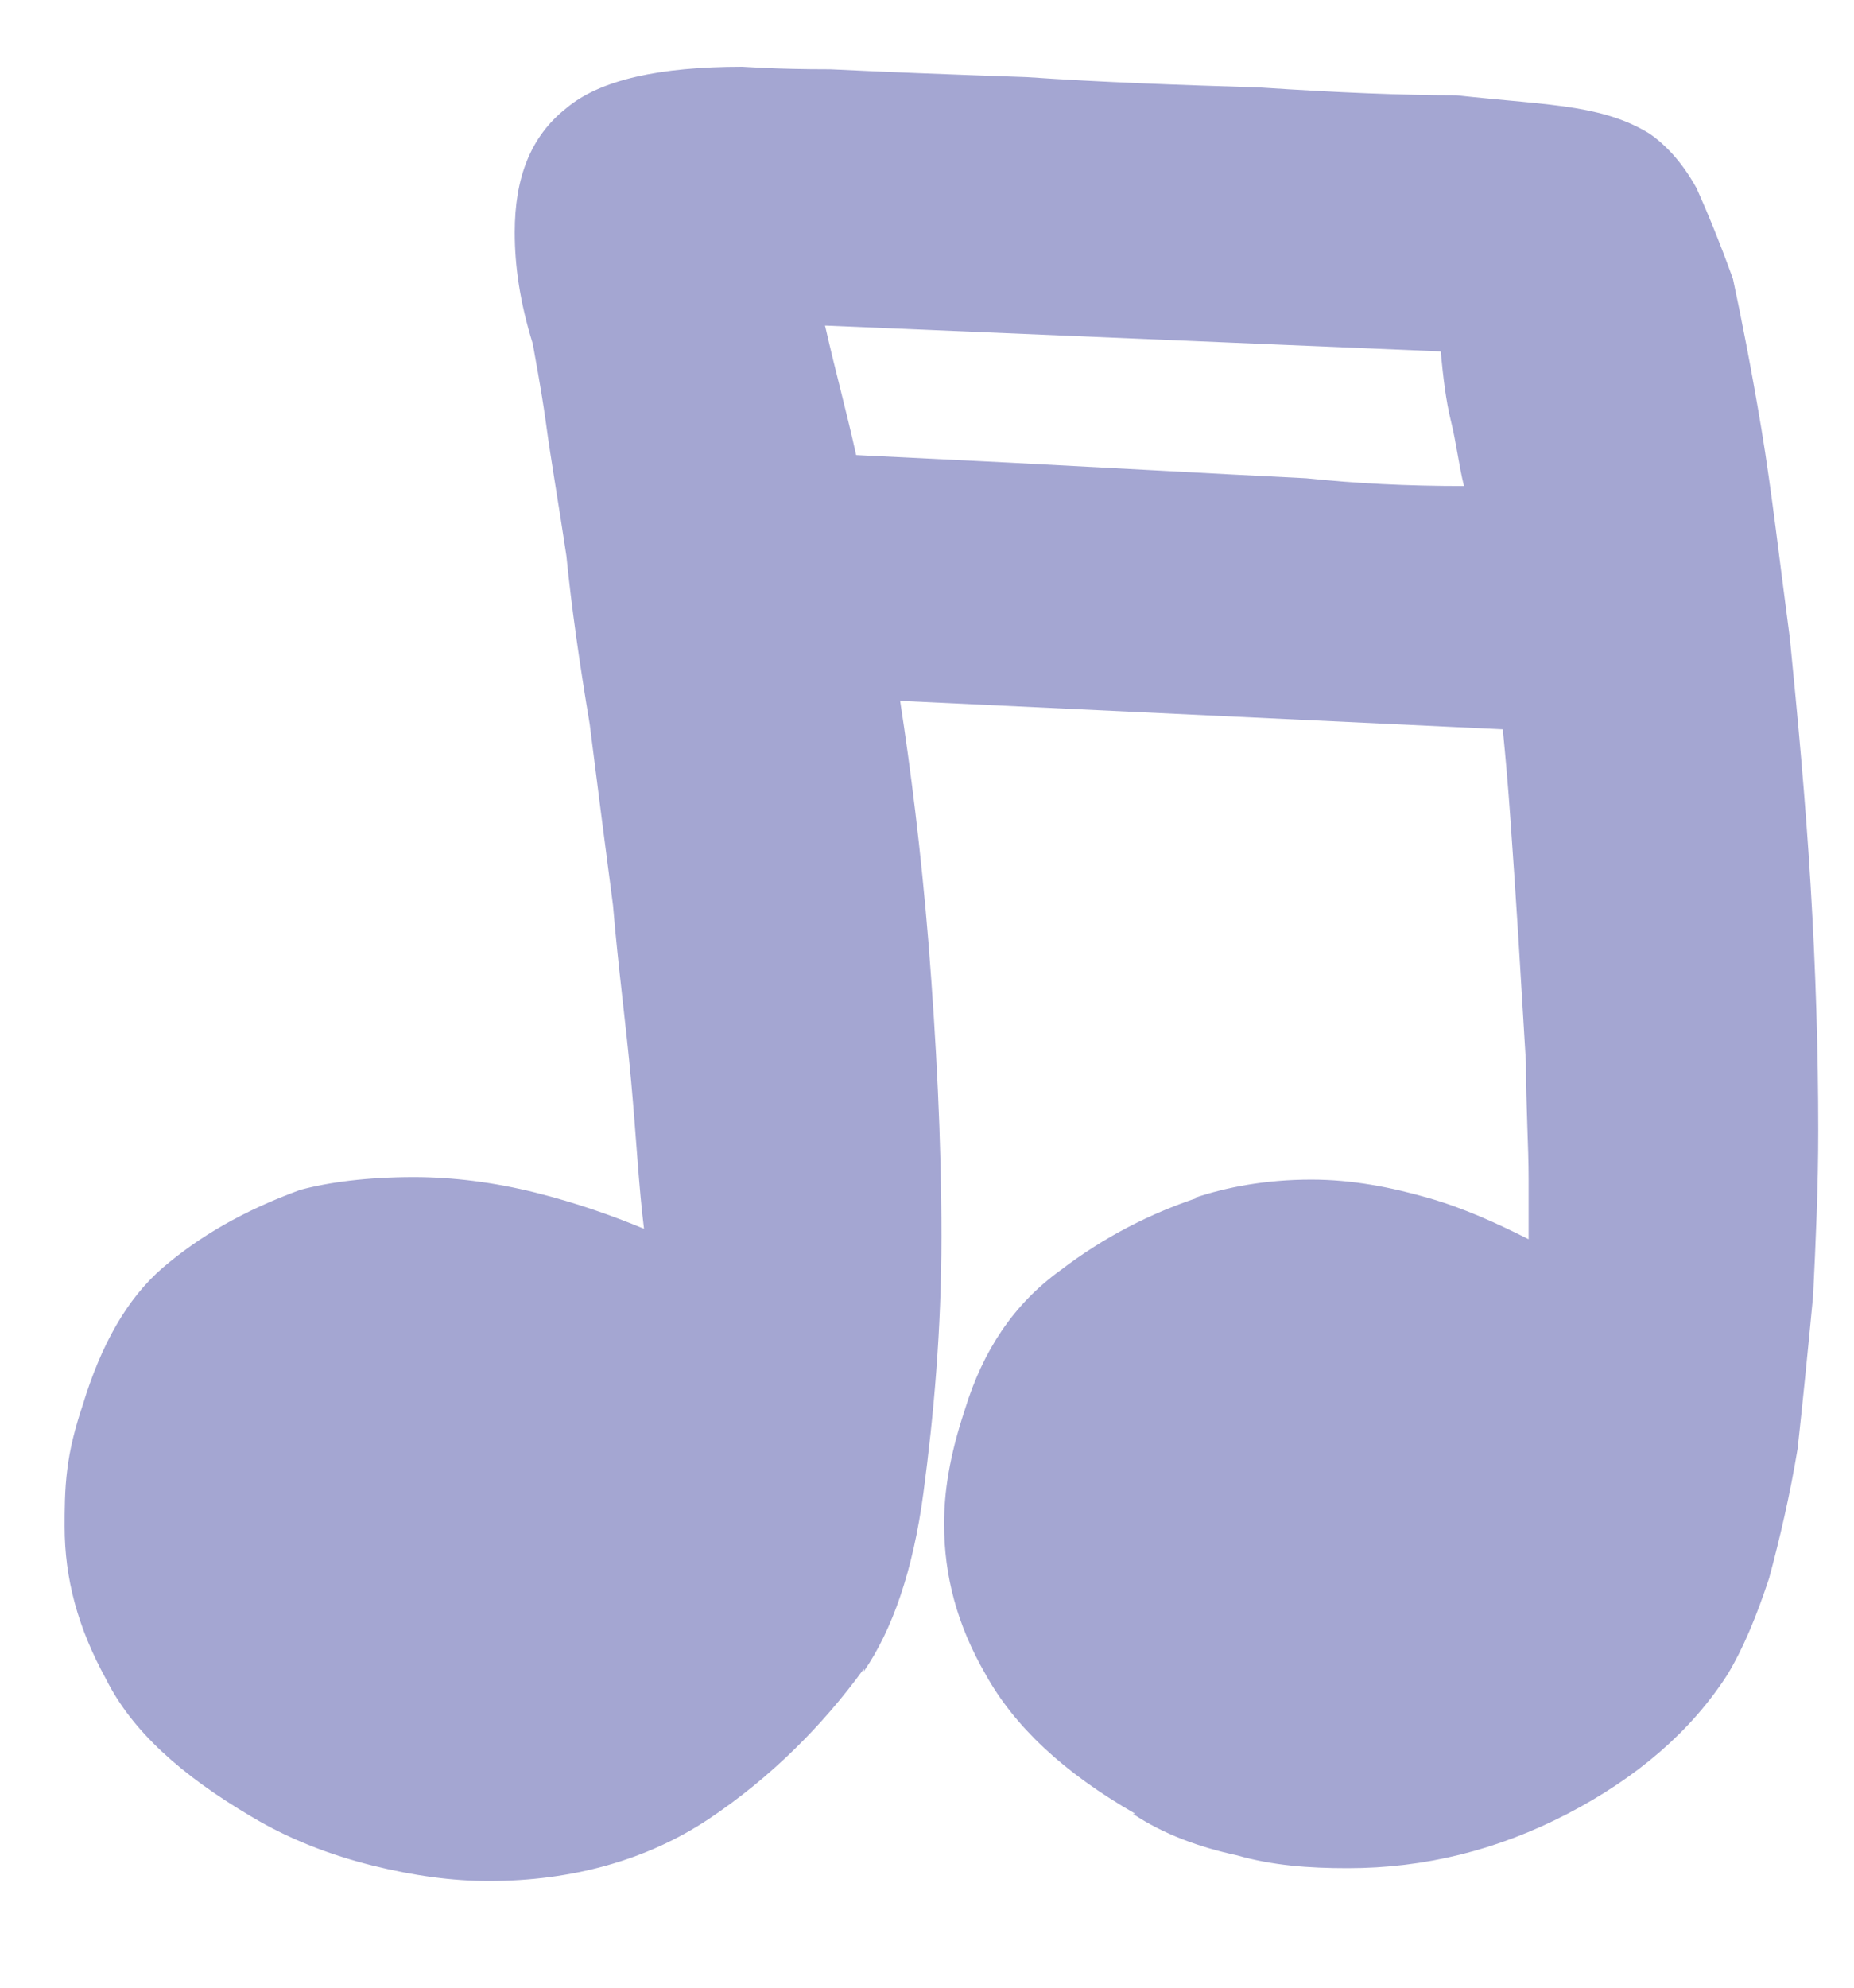 <svg width="14" height="15" viewBox="0 0 14 15" fill="none" xmlns="http://www.w3.org/2000/svg">
<path d="M6.797 5.289C6.875 5.797 6.953 6.402 7.012 7.125C7.07 7.867 7.109 8.59 7.109 9.332C7.109 10.035 7.051 10.68 6.973 11.266C6.895 11.852 6.738 12.301 6.523 12.613V12.594C6.211 13.023 5.82 13.414 5.352 13.727C4.883 14.039 4.316 14.195 3.691 14.195C3.418 14.195 3.125 14.156 2.812 14.078C2.5 14 2.188 13.883 1.895 13.707C1.367 13.395 0.996 13.062 0.801 12.672C0.586 12.281 0.488 11.91 0.488 11.52C0.488 11.402 0.488 11.246 0.508 11.09C0.527 10.934 0.566 10.777 0.625 10.602C0.762 10.152 0.957 9.801 1.23 9.566C1.504 9.332 1.836 9.137 2.266 8.98C2.48 8.922 2.773 8.883 3.125 8.883C3.418 8.883 3.73 8.922 4.043 9C4.355 9.078 4.629 9.176 4.863 9.273C4.824 8.961 4.805 8.59 4.766 8.16C4.727 7.73 4.668 7.301 4.629 6.832C4.57 6.383 4.512 5.934 4.453 5.465C4.375 4.996 4.316 4.586 4.277 4.195C4.219 3.805 4.16 3.473 4.121 3.18C4.082 2.906 4.043 2.711 4.023 2.594C3.926 2.281 3.887 2.008 3.887 1.754C3.887 1.344 4.004 1.031 4.277 0.816C4.531 0.602 4.98 0.504 5.605 0.504C5.625 0.504 5.84 0.523 6.27 0.523C6.68 0.543 7.168 0.562 7.754 0.582C8.32 0.621 8.906 0.641 9.512 0.66C10.098 0.699 10.605 0.719 10.996 0.719C11.348 0.758 11.66 0.777 11.895 0.816C12.129 0.855 12.305 0.914 12.461 1.012C12.598 1.109 12.715 1.246 12.812 1.422C12.891 1.598 12.988 1.832 13.086 2.105C13.145 2.379 13.223 2.77 13.301 3.238C13.379 3.707 13.438 4.234 13.516 4.82C13.574 5.406 13.633 6.031 13.672 6.676C13.711 7.32 13.73 7.945 13.73 8.531C13.73 8.961 13.711 9.371 13.691 9.781C13.652 10.191 13.613 10.582 13.574 10.934C13.516 11.285 13.438 11.617 13.359 11.91C13.262 12.203 13.164 12.438 13.047 12.633C12.773 13.062 12.363 13.414 11.836 13.688C11.309 13.961 10.762 14.098 10.176 14.098C9.883 14.098 9.609 14.078 9.336 14C9.062 13.941 8.789 13.844 8.555 13.688H8.574C8.027 13.375 7.656 13.023 7.441 12.633C7.227 12.262 7.129 11.891 7.129 11.5C7.129 11.266 7.168 10.992 7.285 10.641C7.422 10.191 7.656 9.84 8.008 9.586C8.34 9.332 8.691 9.156 9.043 9.039H9.023C9.258 8.961 9.551 8.902 9.902 8.902C10.215 8.902 10.508 8.961 10.781 9.039C11.055 9.117 11.309 9.234 11.543 9.352V8.902C11.543 8.648 11.523 8.355 11.523 8.023C11.504 7.711 11.484 7.379 11.465 7.066C11.445 6.754 11.426 6.461 11.406 6.188C11.387 5.914 11.367 5.699 11.348 5.504L6.797 5.289ZM6.23 2.457C6.27 2.633 6.309 2.789 6.348 2.945C6.387 3.102 6.426 3.258 6.465 3.434C6.855 3.453 7.246 3.473 7.637 3.492C8.008 3.512 8.379 3.531 8.75 3.551C9.102 3.57 9.473 3.59 9.863 3.609C10.234 3.648 10.625 3.668 11.055 3.668C11.016 3.512 10.996 3.336 10.957 3.18C10.918 3.023 10.898 2.848 10.879 2.652L6.23 2.457Z" fill="#A4A6D2"/>
</svg>
